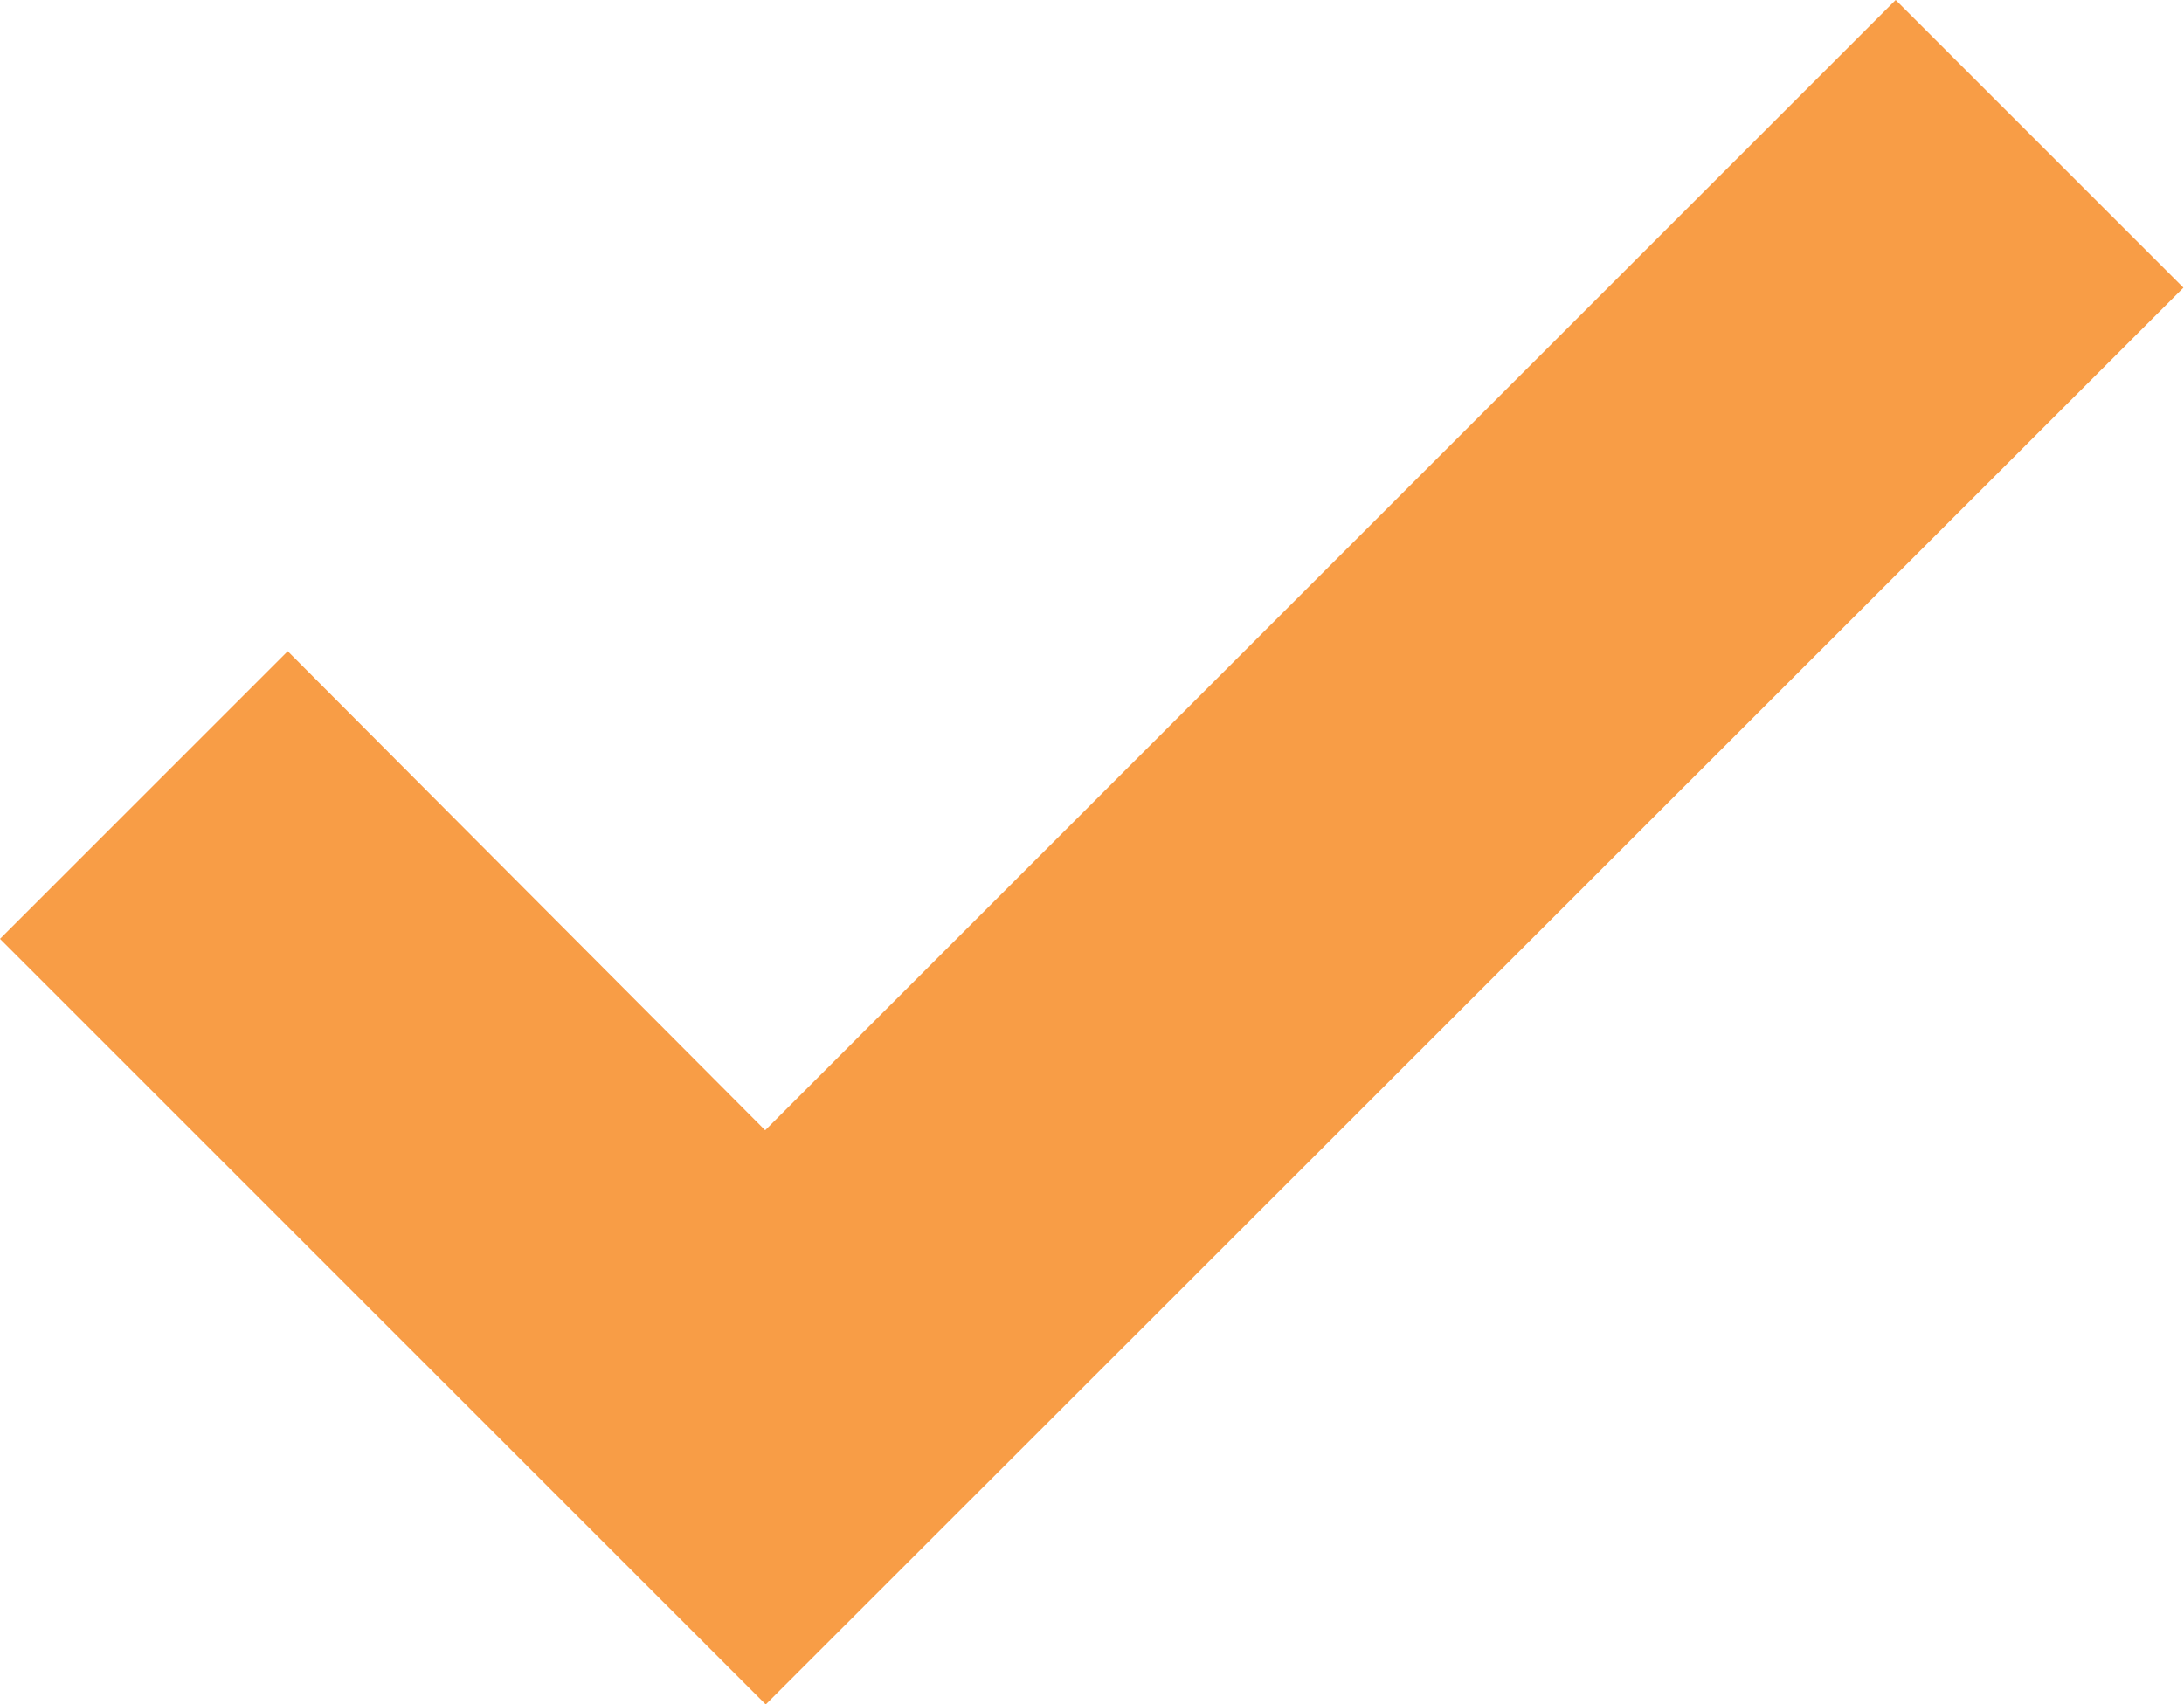 <svg xmlns="http://www.w3.org/2000/svg" viewBox="0 0 37.42 29.21"><defs><style>.cls-1{fill:#f89d46;}</style></defs><title>i-check-primary</title><g id="Layer_2" data-name="Layer 2"><g id="Layer_1-2" data-name="Layer 1"><polygon class="cls-1" points="13.11 19.37 4.93 11.16 0 16.09 13.12 29.21 37.41 4.93 32.48 0 13.11 19.37"/></g></g></svg>